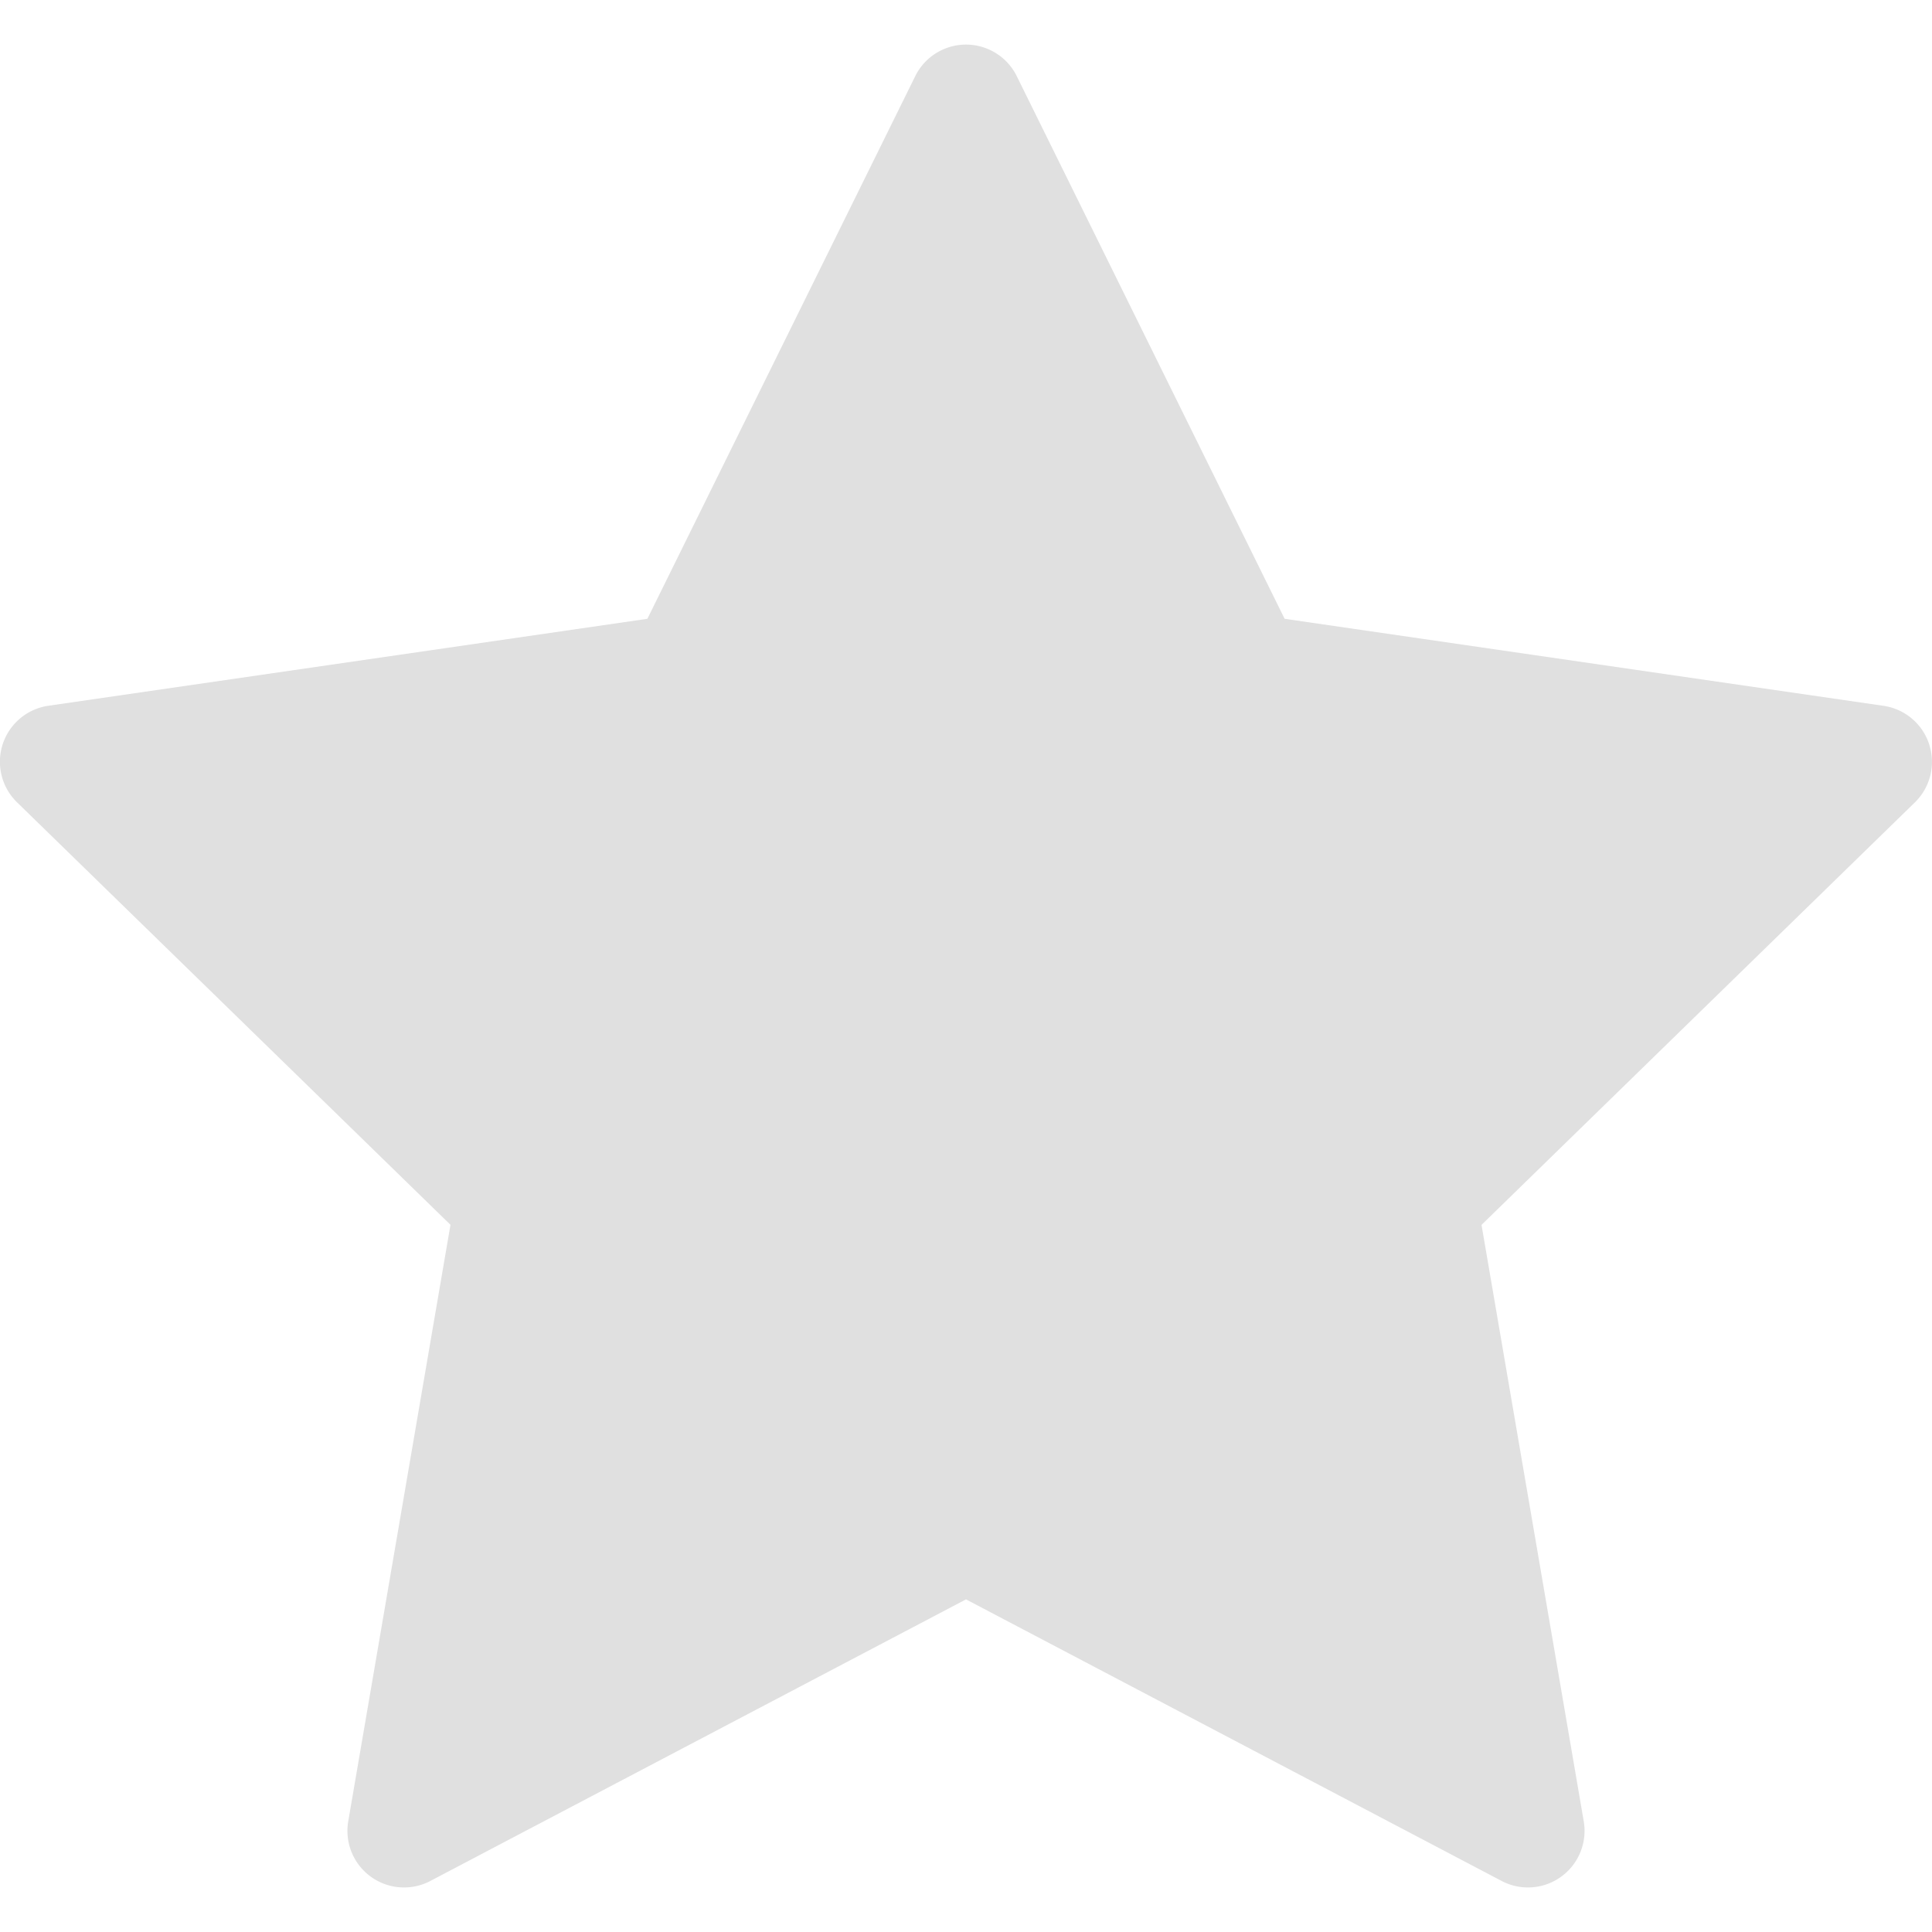 <svg width="24" height="24" fill="none" xmlns="http://www.w3.org/2000/svg"><path d="M23.965 9.246a.703.703 0 00-.567-.478l-7.44-1.081L12.63.945a.703.703 0 00-1.26 0L8.042 7.687l-7.44 1.08a.703.703 0 00-.39 1.2l5.384 5.248-1.27 7.41a.703.703 0 001.02.741L12 19.868l6.654 3.498a.703.703 0 001.02-.74l-1.27-7.41 5.384-5.249a.703.703 0 00.177-.72z" fill="#E0E0E0"/></svg>